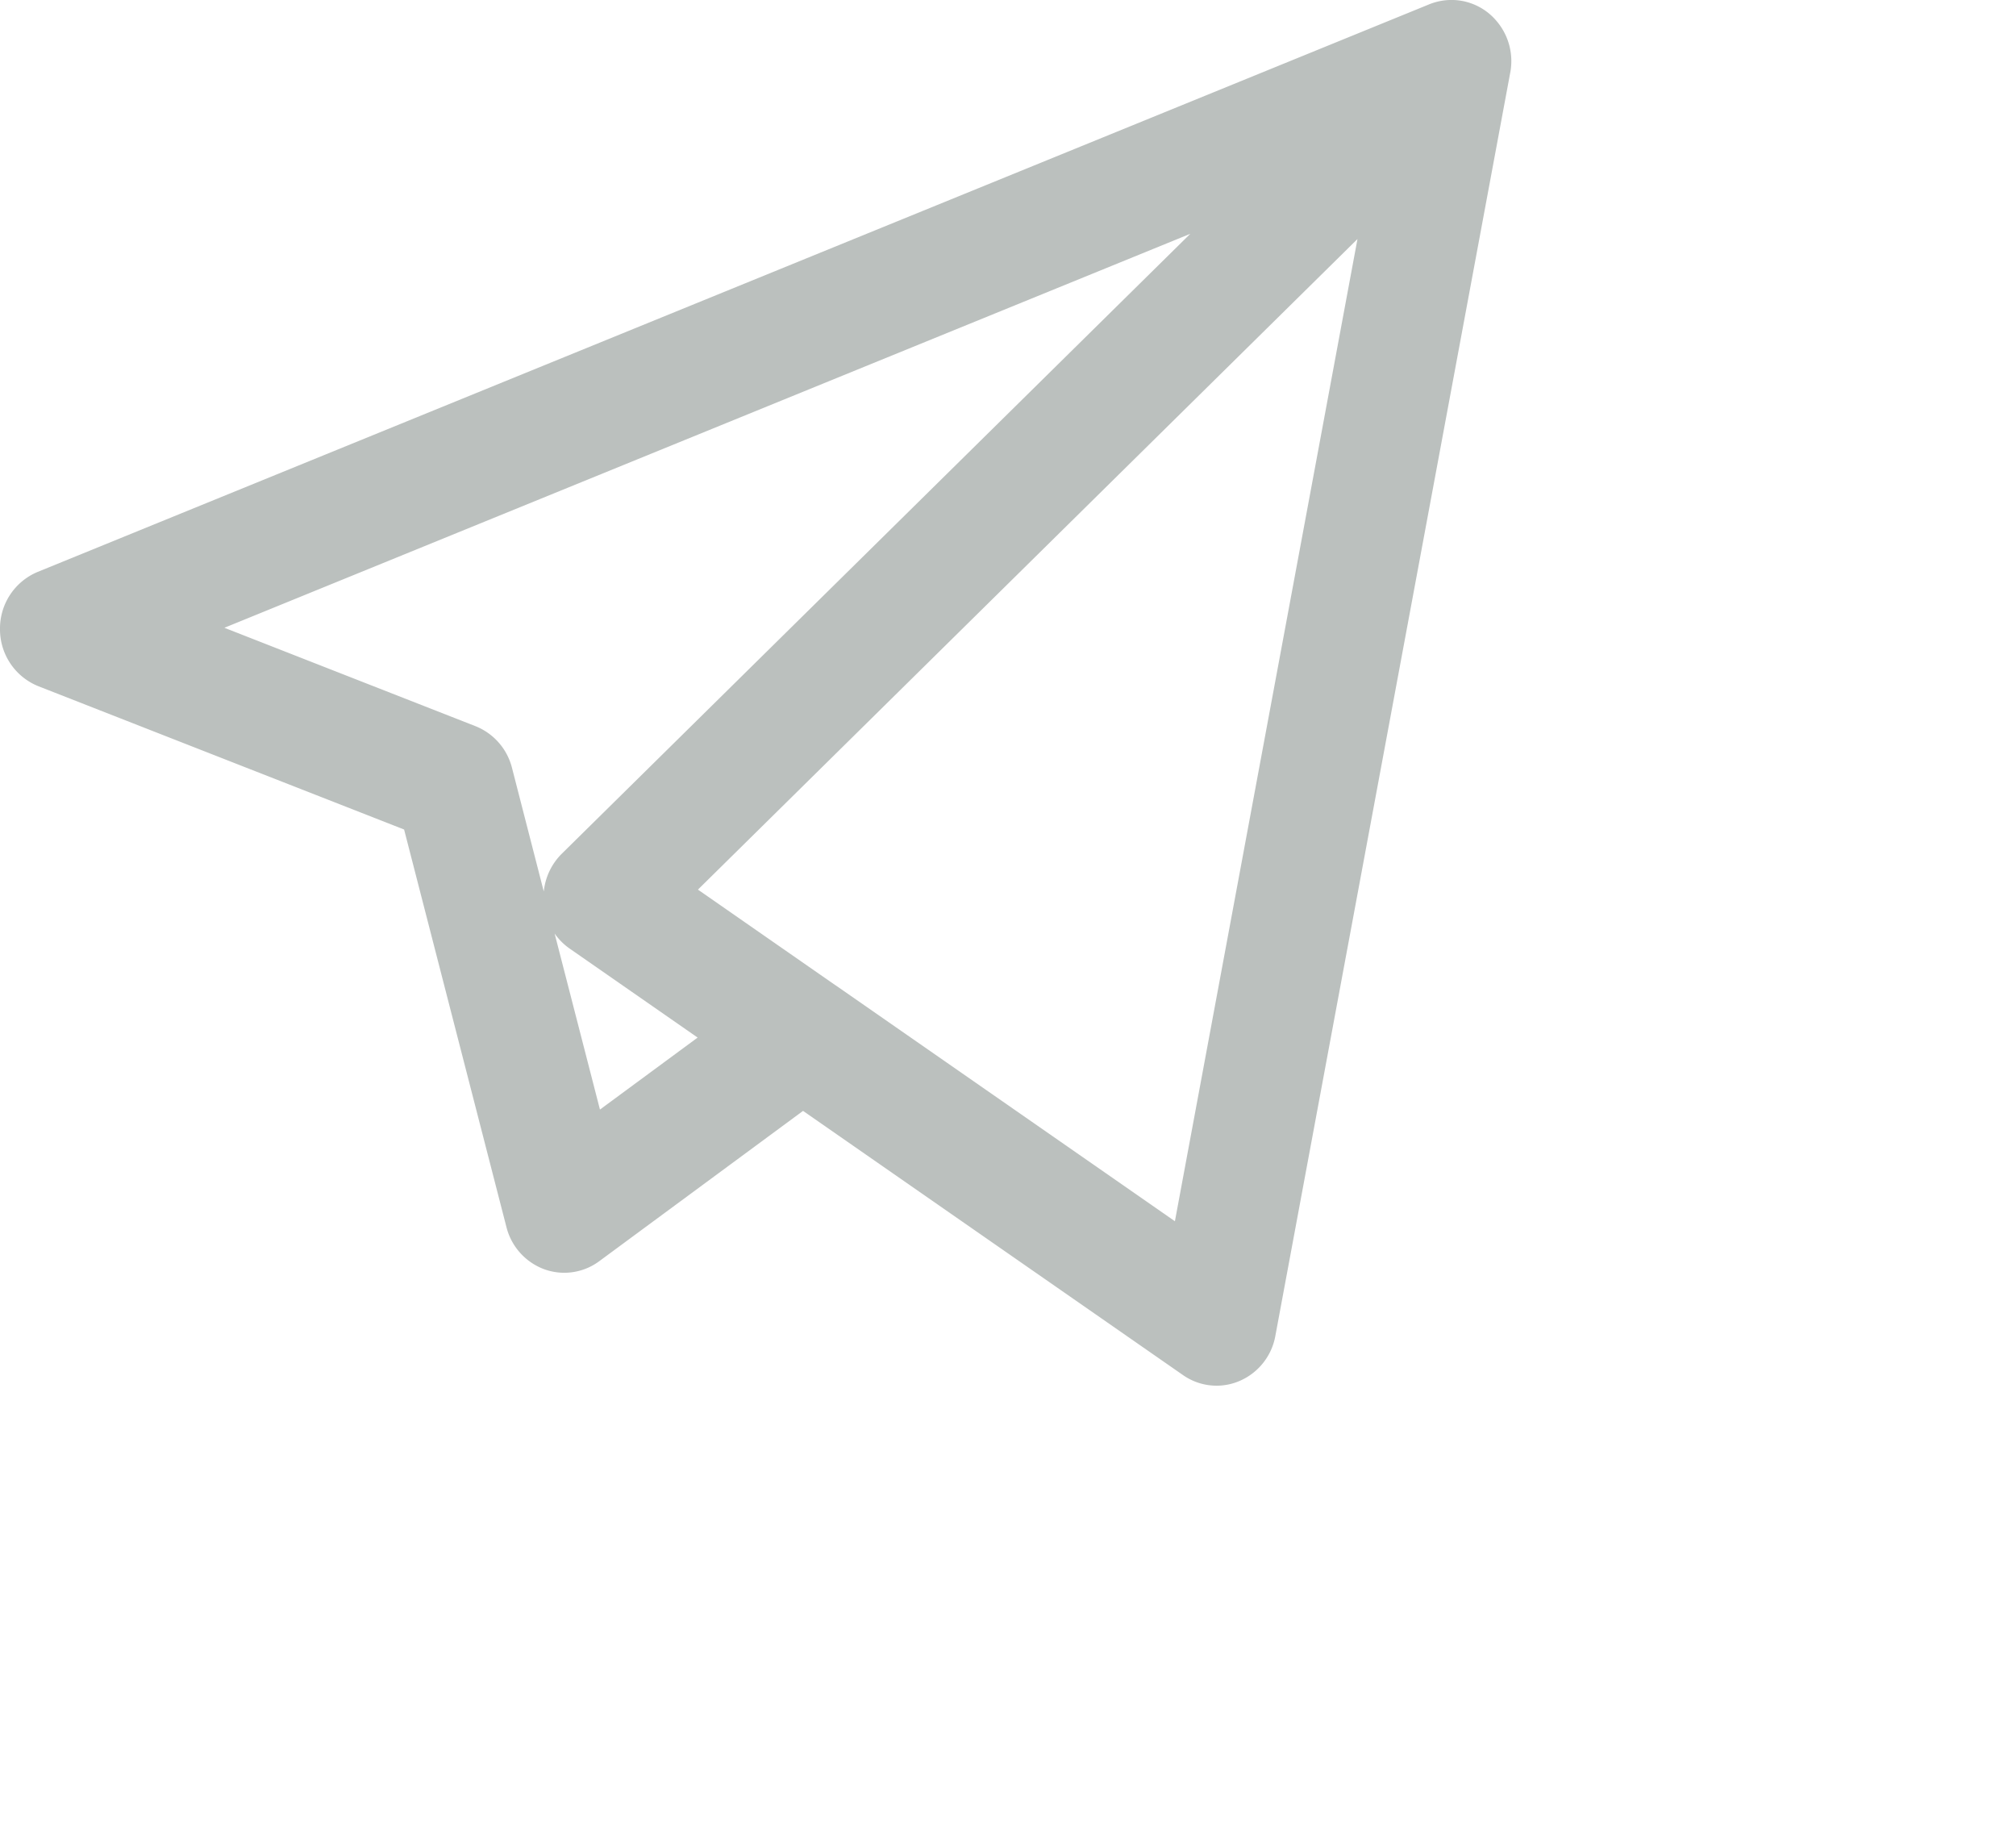 <svg xmlns="http://www.w3.org/2000/svg" width="32.013" height="29.329">
    <path fill="#BBC0BE" fill-rule="evenodd" d="M19.319 22a.932.932 0 0 1-.533-.168l-6.034-4.195-3.237 2.387a.932.932 0 0 1-.876.126.965.965 0 0 1-.597-.668L6.417 13.17.61 10.895A.972.972 0 0 1 0 9.992a.973.973 0 0 1 .598-.912L22.677.076a.95.95 0 0 1 .428-.075.936.936 0 0 1 .658.331.981.981 0 0 1 .216.836l-3.727 20.041a.964.964 0 0 1-.569.716.927.927 0 0 1-.364.075zm-6.037-6.348l5.375 3.737 2.899-15.594-10.473 10.329 2.173 1.511.026.017zm-4.475-.831l.72 2.795 1.551-1.143-2.031-1.412a.96.96 0 0 1-.24-.24zM3.563 9.967l3.987 1.562a.968.968 0 0 1 .58.661l.505 1.964a.986.986 0 0 1 .286-.6l9.98-9.842L3.563 9.967z"/>
</svg>
